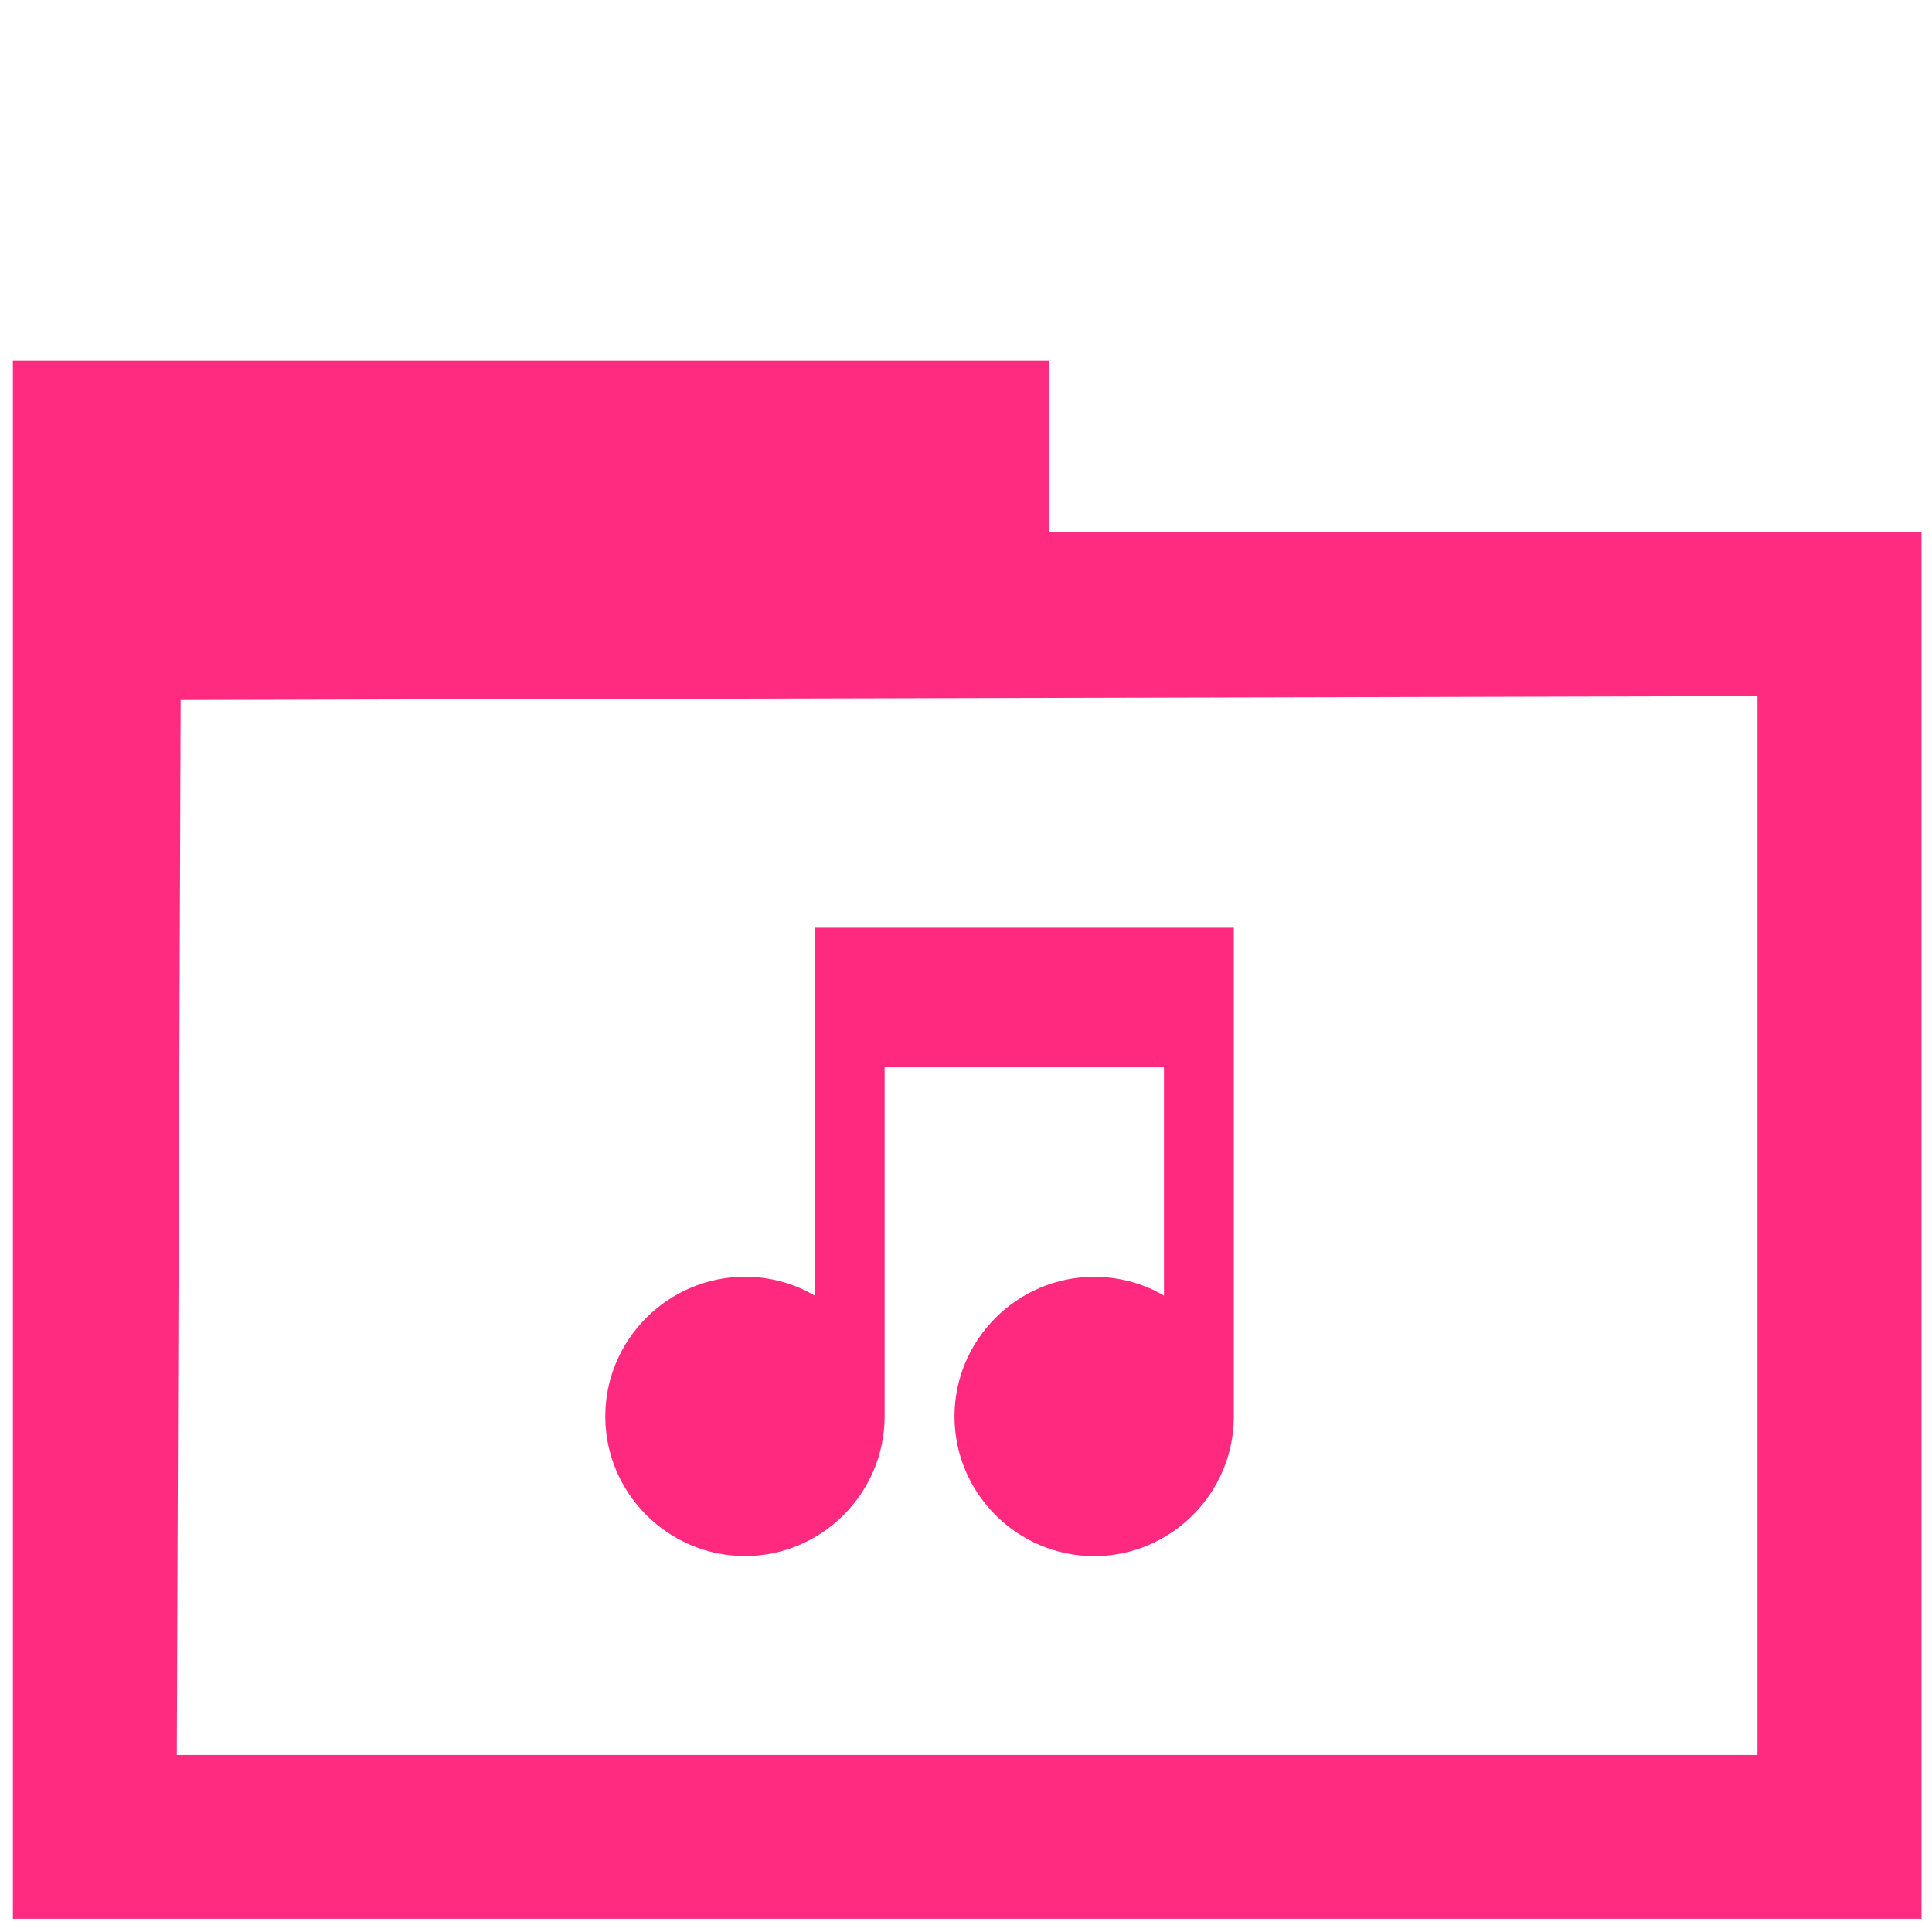 <?xml version="1.0" encoding="UTF-8" standalone="no"?>
<svg
   xmlns:dc="http://purl.org/dc/elements/1.1/"
   xmlns:cc="http://creativecommons.org/ns#"
   xmlns:rdf="http://www.w3.org/1999/02/22-rdf-syntax-ns#"
   xmlns:svg="http://www.w3.org/2000/svg"
   xmlns="http://www.w3.org/2000/svg"
   xmlns:sodipodi="http://sodipodi.sourceforge.net/DTD/sodipodi-0.dtd"
   xmlns:inkscape="http://www.inkscape.org/namespaces/inkscape"
   width="24"
   height="24"
   version="1.1"
   id="svg16"
   sodipodi:docname="folder-music.svg"
   inkscape:version="0.92.4 (5da689c313, 2019-01-14)">
  <defs
     id="defs20" />
  <sodipodi:namedview
     pagecolor="#ffffff"
     bordercolor="#666666"
     borderopacity="1"
     objecttolerance="10"
     gridtolerance="10"
     guidetolerance="10"
     inkscape:pageopacity="0"
     inkscape:pageshadow="2"
     inkscape:window-width="1366"
     inkscape:window-height="717"
     id="namedview18"
     showgrid="false"
     inkscape:zoom="8.5128109"
     inkscape:cx="-0.82394317"
     inkscape:cy="11.396348"
     inkscape:window-x="0"
     inkscape:window-y="31"
     inkscape:window-maximized="1"
     inkscape:current-layer="svg16">
    <inkscape:grid
       type="xygrid"
       id="grid854" />
  </sodipodi:namedview>
  <path
     style="fill:#ff2a7f;stroke-width:0.434"
     d="M 10.121,16.095 C 9.861,15.939 9.557,15.86 9.254,15.86 c -0.954,0 -1.735,0.781 -1.735,1.735 0,0.954 0.781,1.735 1.735,1.735 0.954,0 1.735,-0.781 1.735,-1.735 v -4.337 h 3.47 v 2.837 c -0.26,-0.156 -0.564,-0.234 -0.867,-0.234 -0.954,0 -1.735,0.781 -1.735,1.735 0,0.954 0.781,1.735 1.735,1.735 0.954,0 1.735,-0.781 1.735,-1.735 v -6.072 h -5.205"
     id="path14"
     inkscape:connector-curvature="0" />
  <path
     style="opacity:0.99;fill:#ff2a7f;fill-opacity:1;stroke:#ffd42c;stroke-width:0;stroke-linecap:round;stroke-linejoin:bevel;stroke-miterlimit:4;stroke-dasharray:none;stroke-dashoffset:0;stroke-opacity:1;paint-order:markers fill stroke"
     d="M 0.16,14.158 V 4.48 H 6.597 13.034 v 1.065 1.065 h 5.418 5.418 v 8.613 8.613 H 12.015 0.16 Z M 21.832,15.223 V 8.647 l -9.794,0.024 -9.794,0.024 -0.024,6.553 -0.024,6.553 h 9.818 9.818 z"
     id="path860"
     inkscape:connector-curvature="0" />
</svg>
